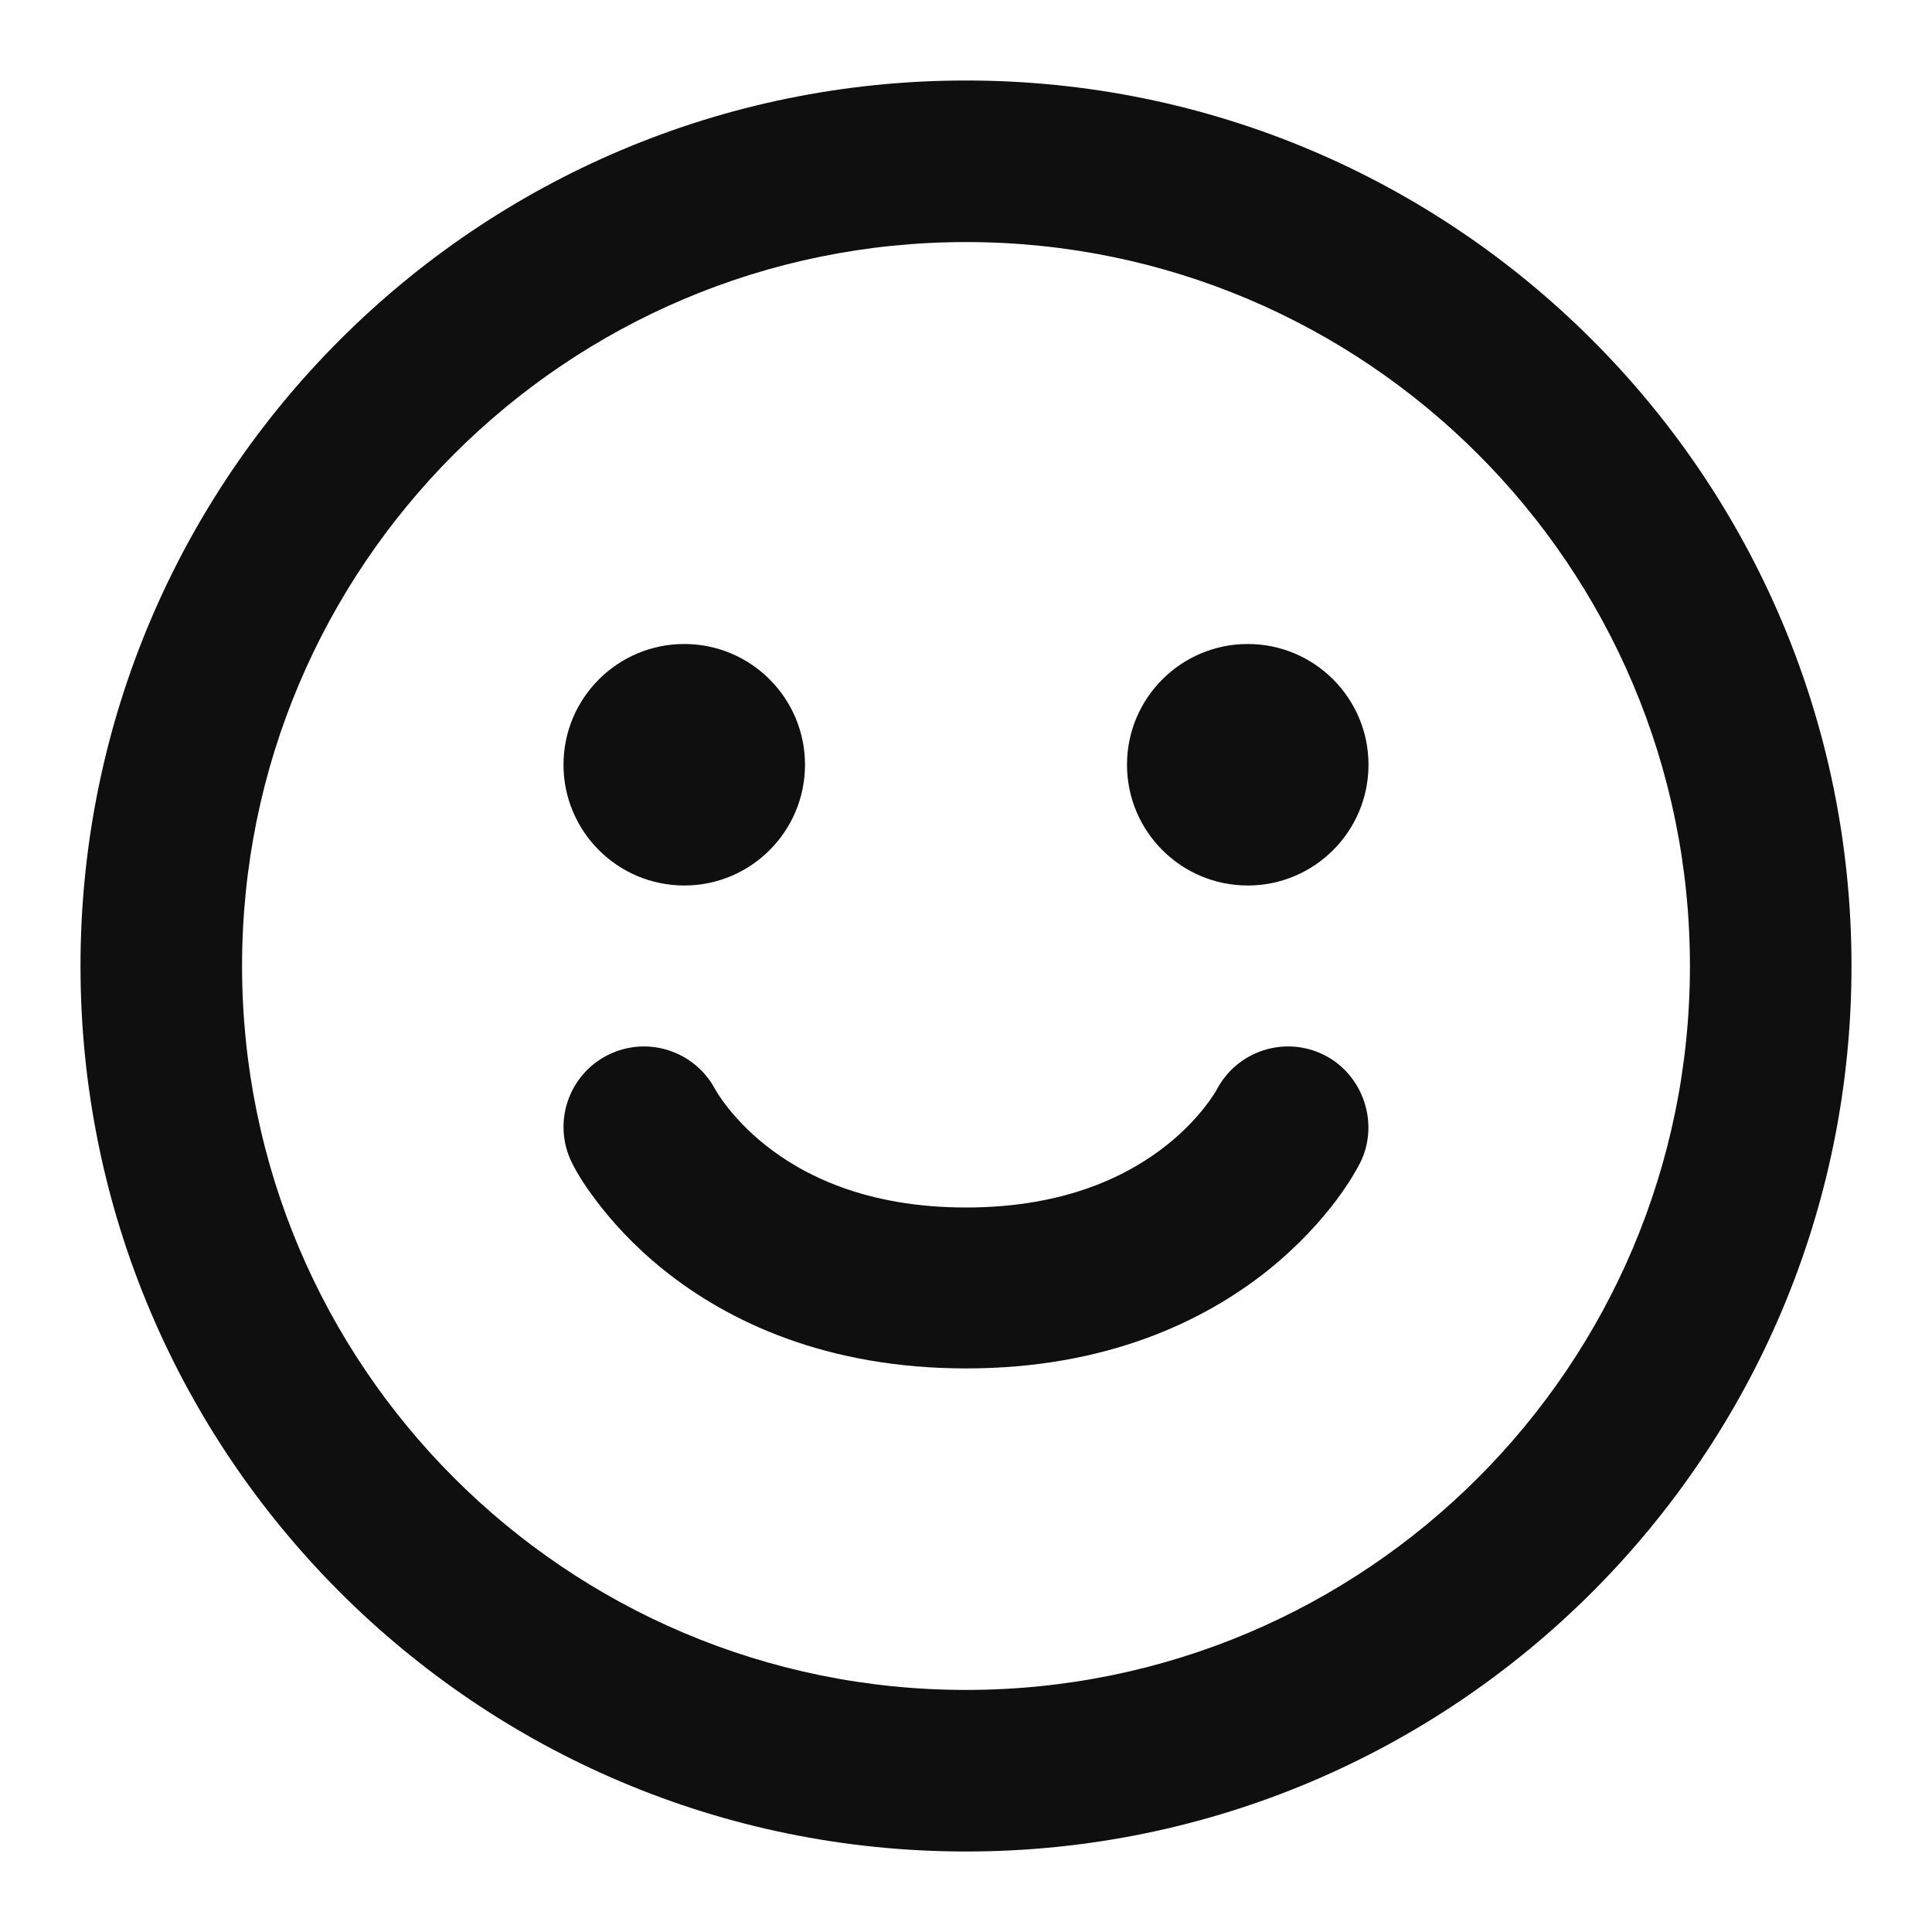 <svg fill="none" height="18" width="18" viewBox="0 0 24 24"  xmlns="http://www.w3.org/2000/svg"><g fill="#0f0f0f"><path d="m8.5 11c.828 0 1.5-.672 1.5-1.5 0-.828-.672-1.5-1.5-1.5s-1.5.672-1.5 1.5c0 .828.672 1.5 1.5 1.5z"/><path d="m17 9.5c0 .828-.672 1.5-1.5 1.5s-1.5-.672-1.5-1.5c0-.828.672-1.5 1.5-1.5s1.5.672 1.5 1.5z"/><path d="m8.889 13.541c-.251-.485-.846-.681-1.336-.436-.494.247-.694.848-.447 1.342.082.164.187.319.298.465.183.244.459.558.847.868.79.632 2.007 1.219 3.75 1.219s2.96-.588 3.75-1.219c.388-.311.664-.625.847-.868.111-.147.211-.301.297-.464.245-.487.041-1.099-.447-1.343-.49-.245-1.085-.05-1.336.436-.014.025-.202.351-.611.678-.46.368-1.243.781-2.5.781s-2.04-.412-2.5-.781c-.409-.327-.597-.653-.611-.678z"/><path clip-rule="evenodd" d="m12 23c6.075 0 11-4.925 11-11 0-6.075-4.925-11-11-11-6.075 0-11 4.925-11 11 0 6.075 4.925 11 11 11zm0-2.007c-4.967 0-8.993-4.026-8.993-8.993 0-4.967 4.026-8.993 8.993-8.993 4.967 0 8.993 4.026 8.993 8.993 0 4.967-4.026 8.993-8.993 8.993z" fill-rule="evenodd"/></g></svg>